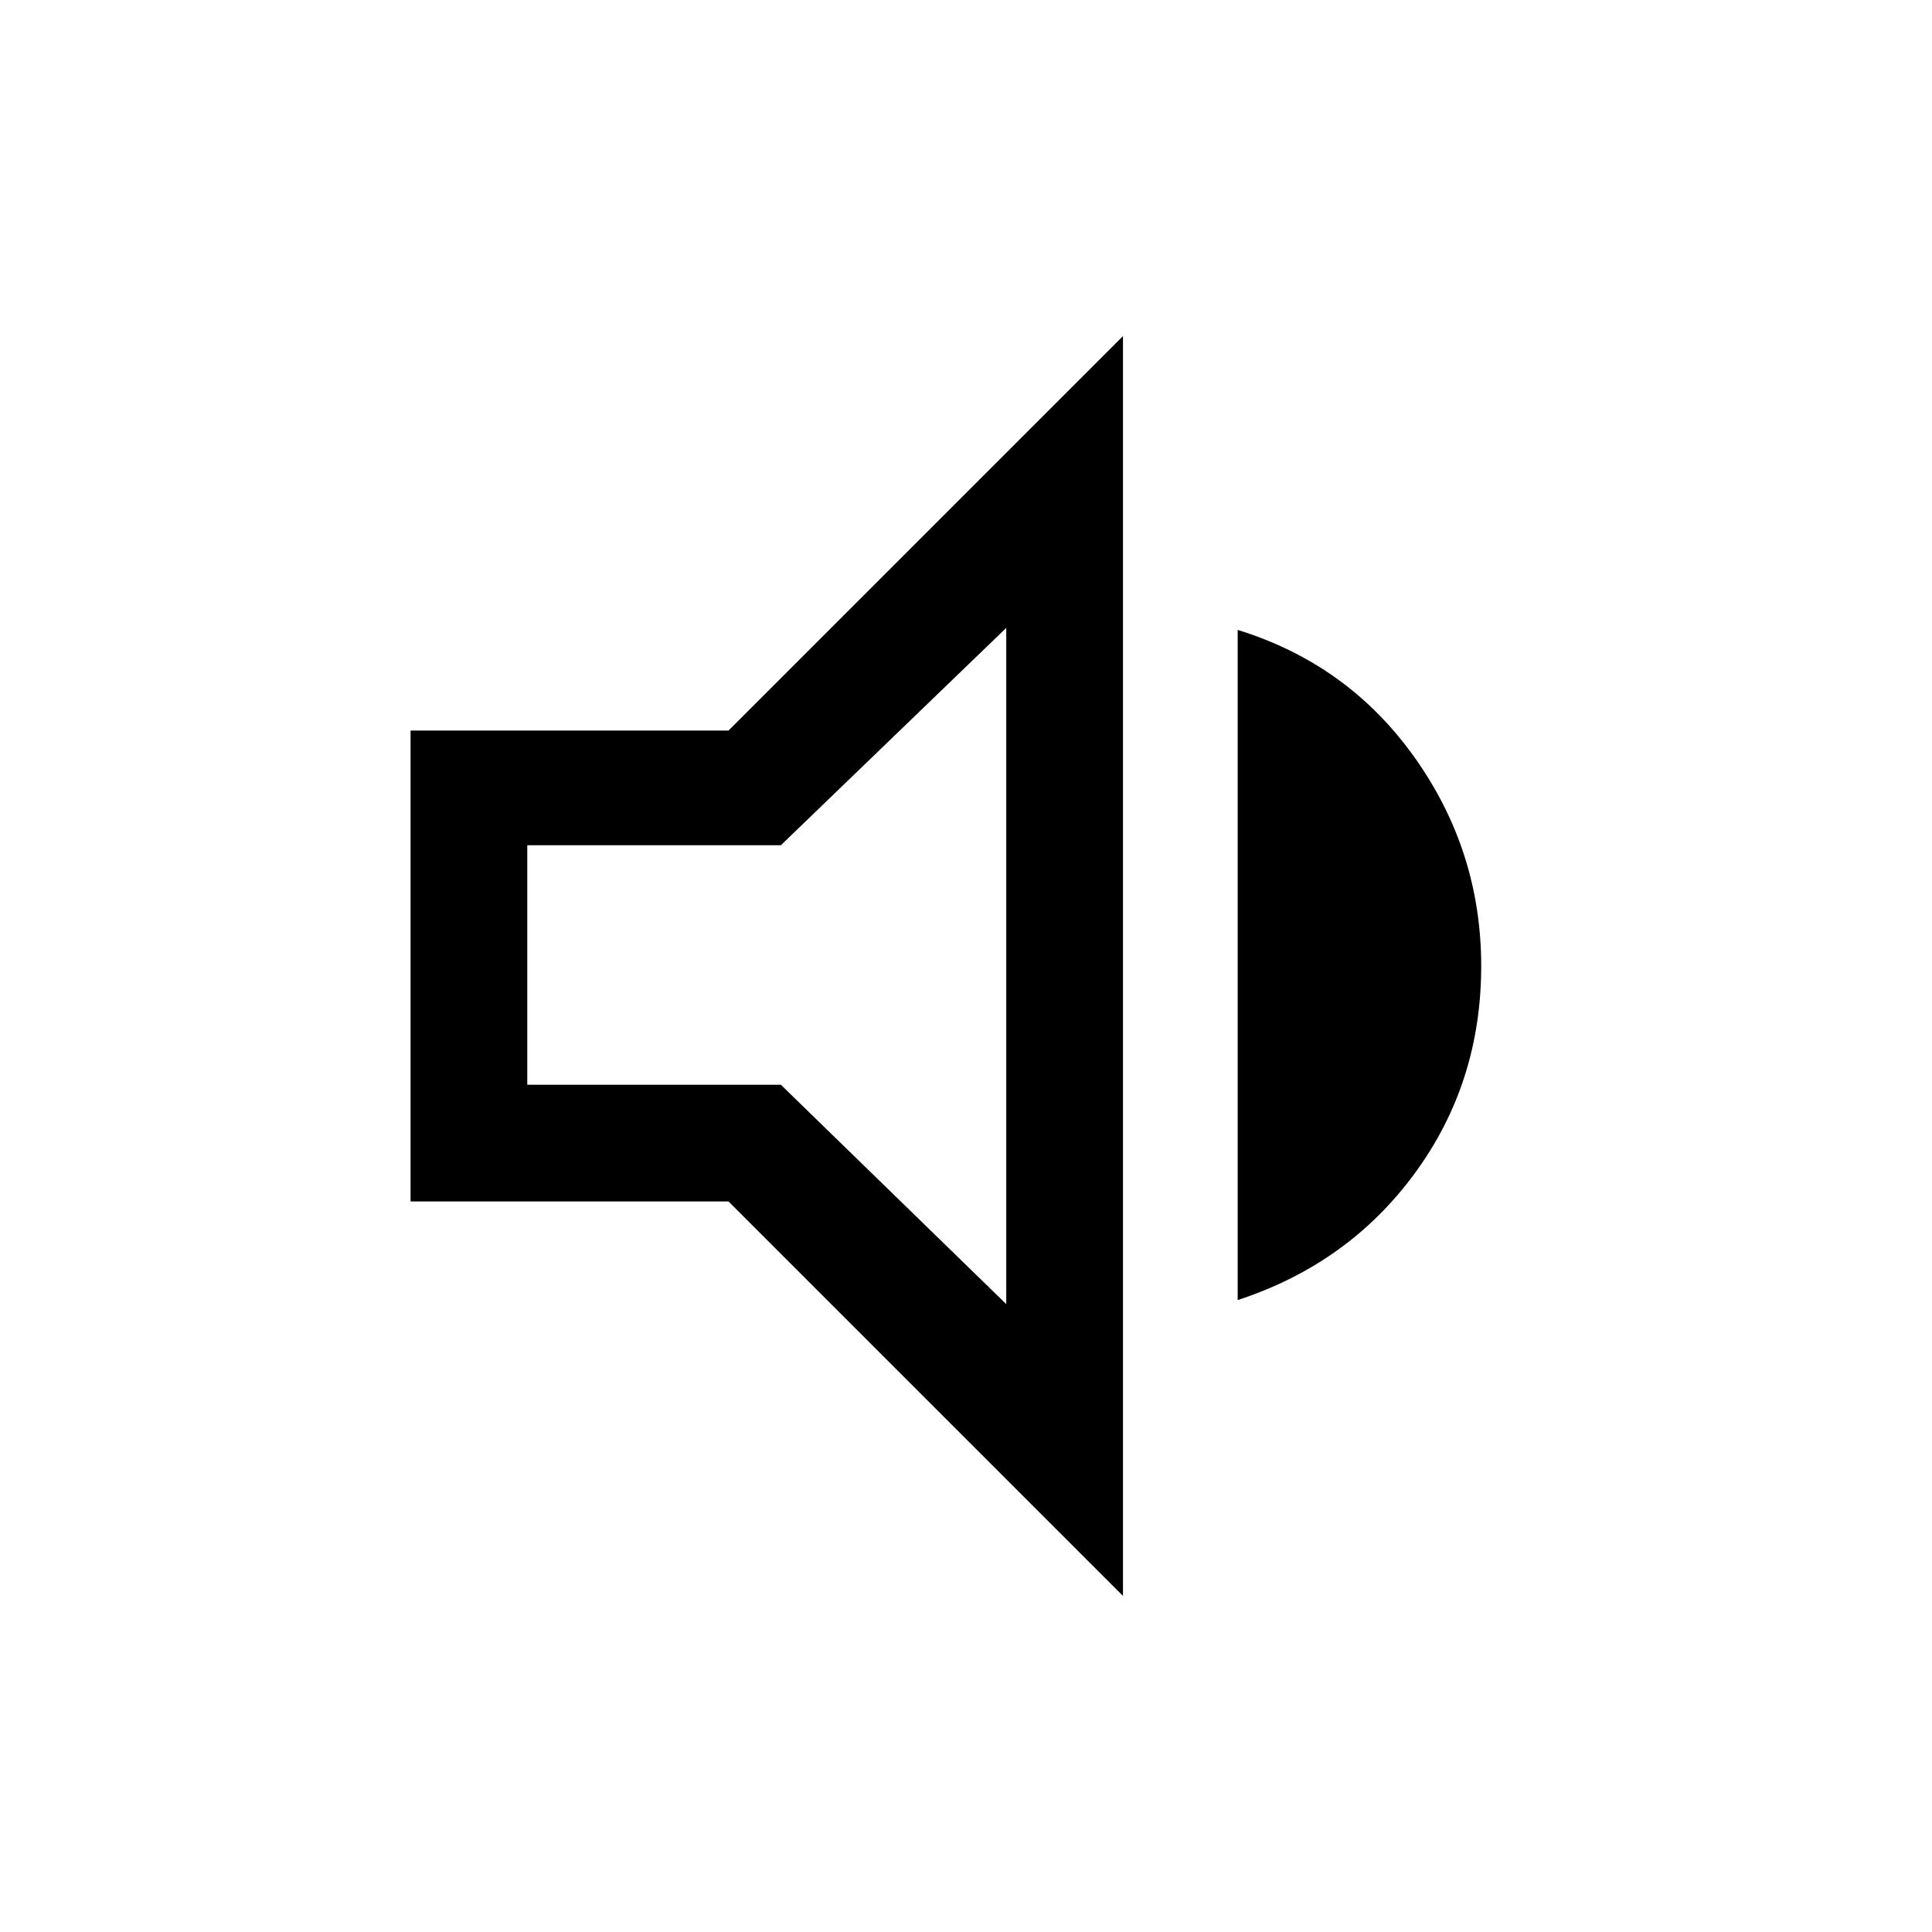 <svg xmlns="http://www.w3.org/2000/svg" height="48" width="48"><path d="M10.2 29.85V18.15H18.1L27.9 8.35V39.65L18.1 29.85ZM30.75 32.3V15.65Q33.5 16.5 35.15 18.825Q36.8 21.15 36.8 24Q36.8 26.9 35.15 29.15Q33.5 31.4 30.75 32.3ZM25 15.6 19.4 21H13.1V26.95H19.4L25 32.4ZM18.95 24Z"/></svg>